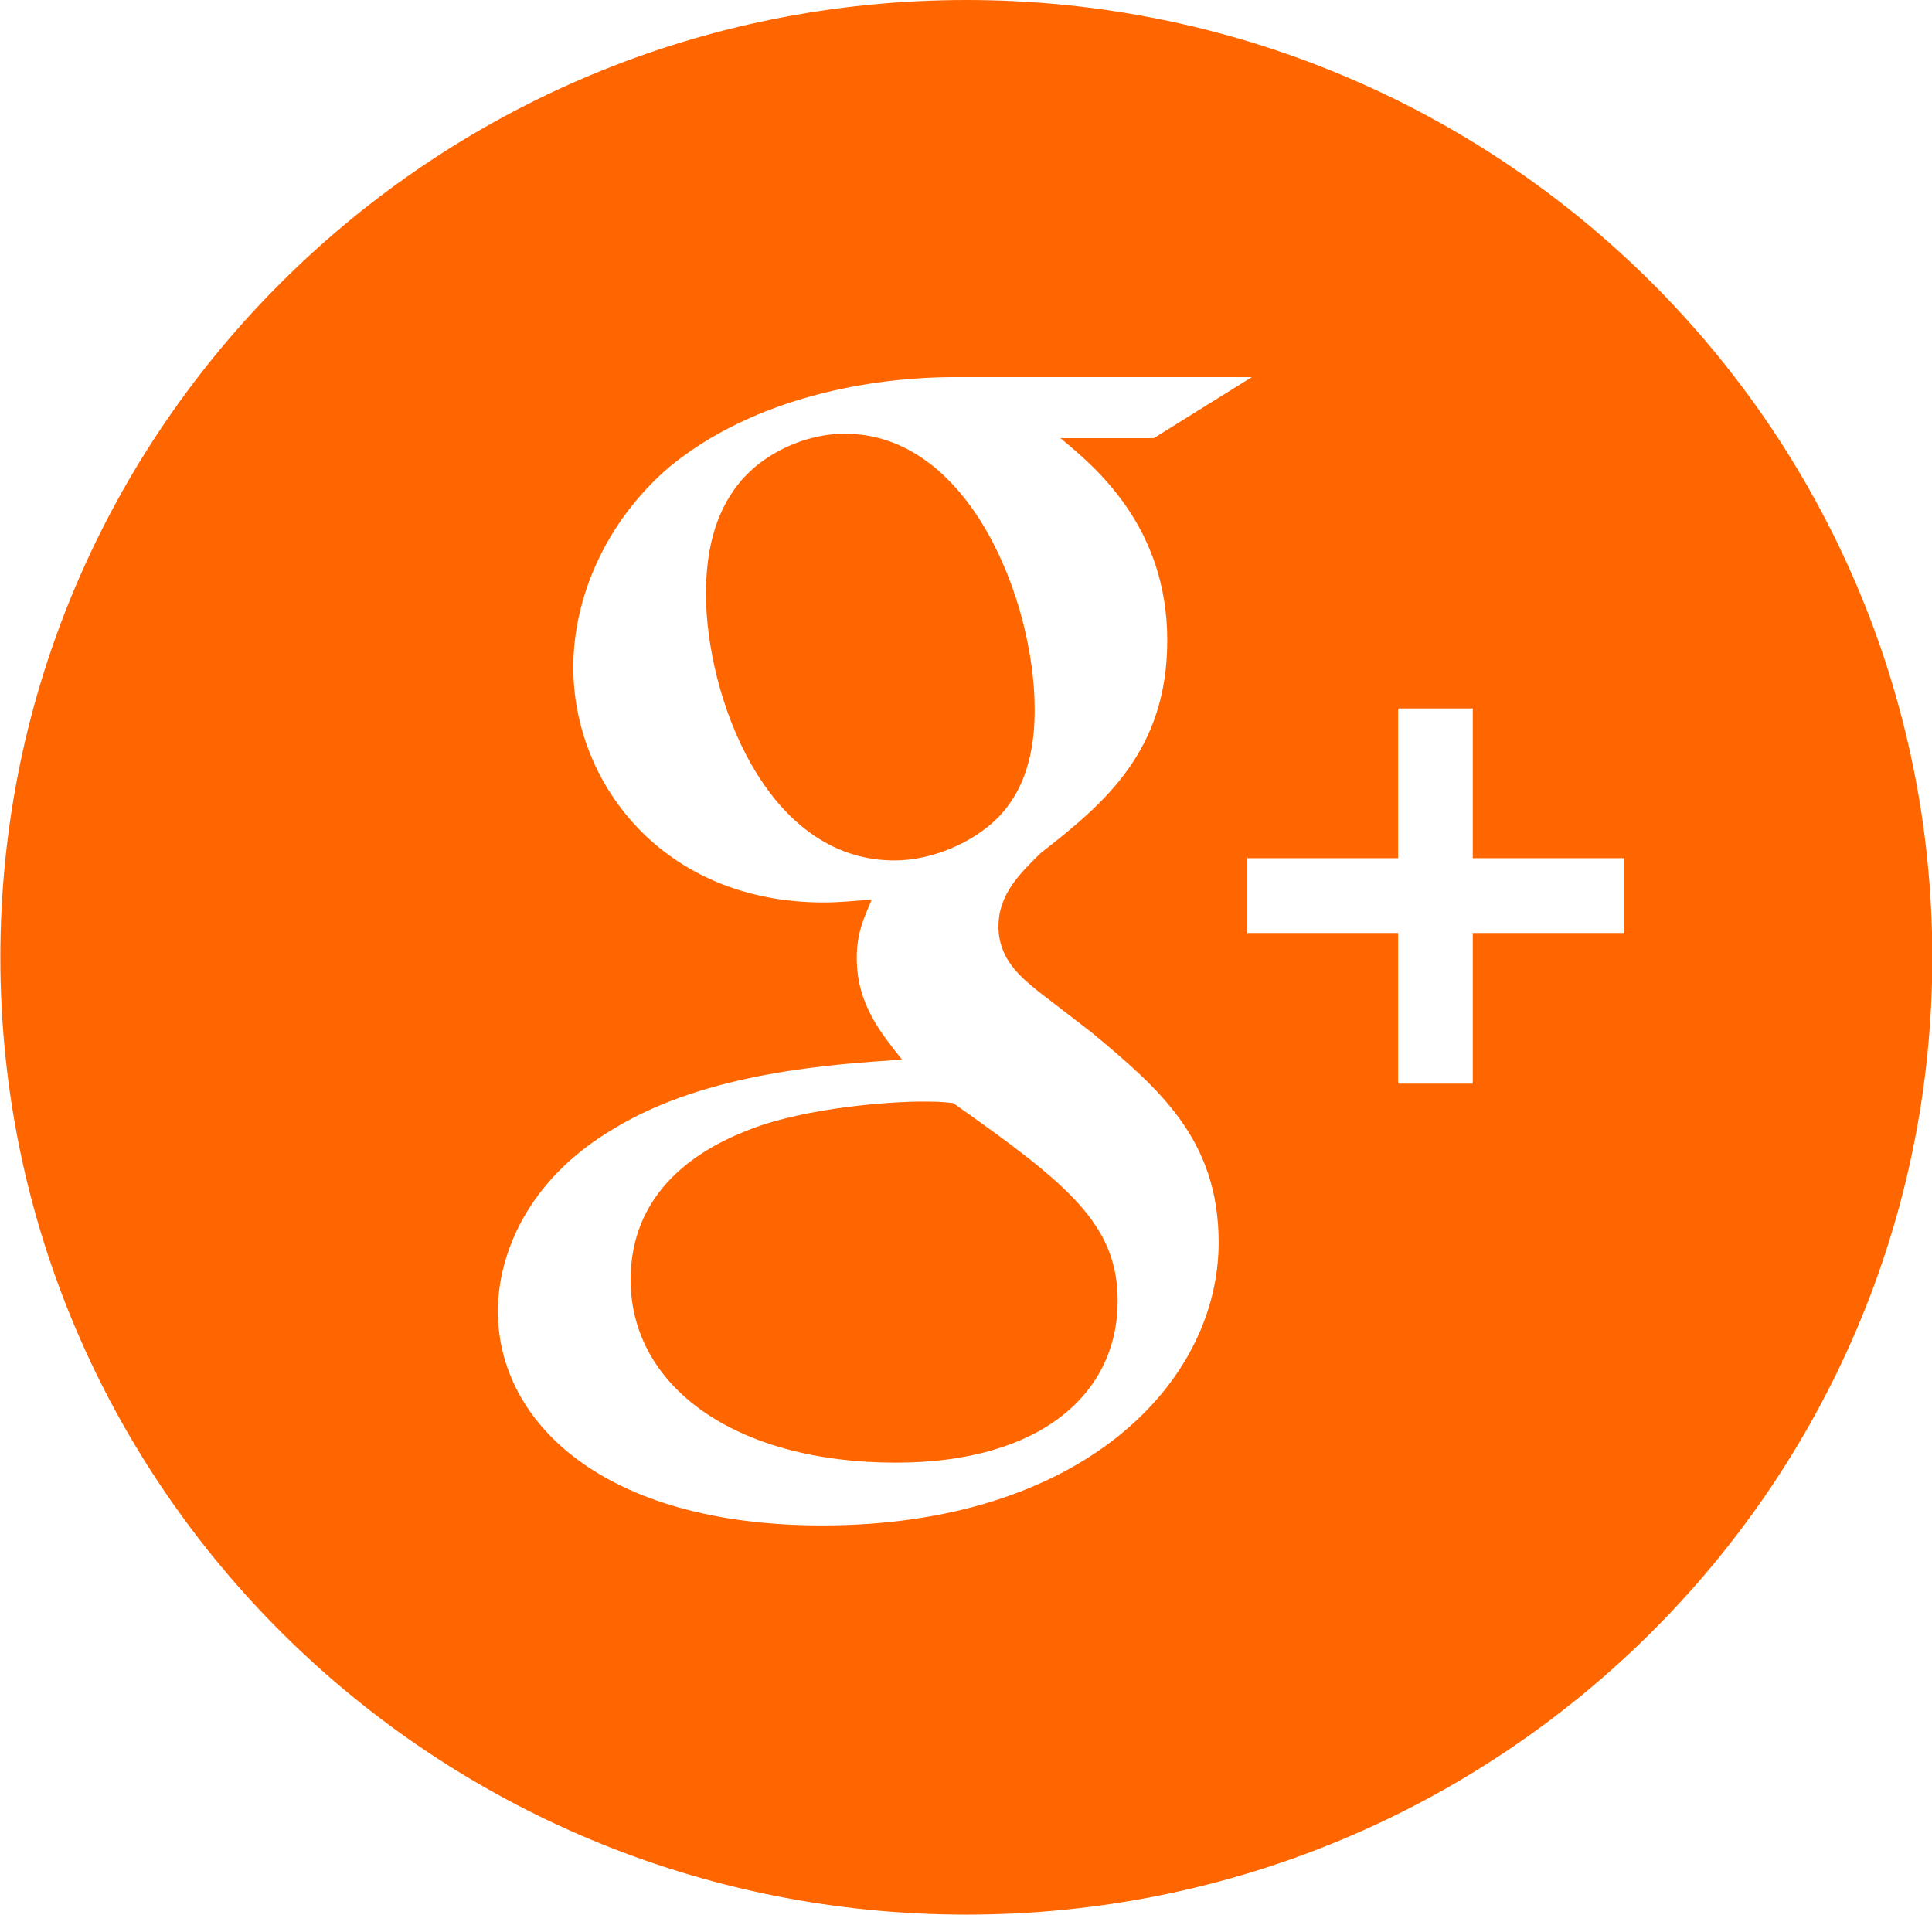 <svg xmlns="http://www.w3.org/2000/svg" xmlns:xlink="http://www.w3.org/1999/xlink" preserveAspectRatio="xMidYMid" width="60.16" height="59.625" viewBox="0 0 60.16 59.625">
  <defs>
    <style>
      .cls-1 {
        fill: #f60;
        fill-rule: evenodd;
      }
    </style>
  </defs>
  <path d="M30.091,59.619 C13.478,59.619 0.011,46.273 0.011,29.810 C0.011,13.346 13.478,-0.000 30.091,-0.000 C46.703,-0.000 60.170,13.346 60.170,29.810 C60.170,46.273 46.703,59.619 30.091,59.619 ZM29.729,11.743 C27.191,11.743 23.533,12.339 20.855,14.530 C18.836,16.255 17.852,18.635 17.852,20.778 C17.852,24.415 20.668,28.101 25.645,28.101 C26.114,28.101 26.627,28.055 27.146,28.007 C26.912,28.567 26.678,29.035 26.678,29.825 C26.678,31.270 27.427,32.156 28.087,32.995 C25.973,33.139 22.026,33.371 19.117,35.143 C16.347,36.776 15.503,39.153 15.503,40.831 C15.503,44.283 18.787,47.500 25.597,47.500 C33.672,47.500 37.947,43.071 37.947,38.688 C37.947,35.467 36.069,33.882 34.002,32.156 L32.311,30.854 C31.796,30.431 31.091,29.871 31.091,28.848 C31.091,27.821 31.796,27.168 32.407,26.562 C34.378,25.025 36.347,23.388 36.347,19.941 C36.347,16.395 34.097,14.530 33.018,13.644 L35.927,13.644 L38.980,11.743 L29.729,11.743 ZM50.580,26.723 L45.860,26.723 L45.860,22.061 L43.536,22.061 L43.536,26.723 L38.840,26.723 L38.840,29.051 L43.536,29.051 L43.536,33.742 L45.860,33.742 L45.860,29.051 L50.580,29.051 L50.580,26.723 ZM27.852,26.793 C23.812,26.793 21.983,21.619 21.983,18.495 C21.983,17.280 22.215,16.024 23.014,15.045 C23.767,14.111 25.079,13.505 26.303,13.505 C30.199,13.505 32.218,18.726 32.218,22.085 C32.218,22.924 32.125,24.415 31.044,25.490 C30.290,26.237 29.026,26.793 27.852,26.793 ZM29.682,34.349 C33.253,36.868 34.803,38.123 34.803,40.507 C34.803,43.395 32.407,45.545 27.899,45.545 C22.875,45.545 19.637,43.163 19.637,39.853 C19.637,36.542 22.640,35.422 23.673,35.051 C25.645,34.394 28.180,34.302 28.603,34.302 C29.073,34.302 29.308,34.302 29.682,34.349 Z" class="cls-1"/>
</svg>

